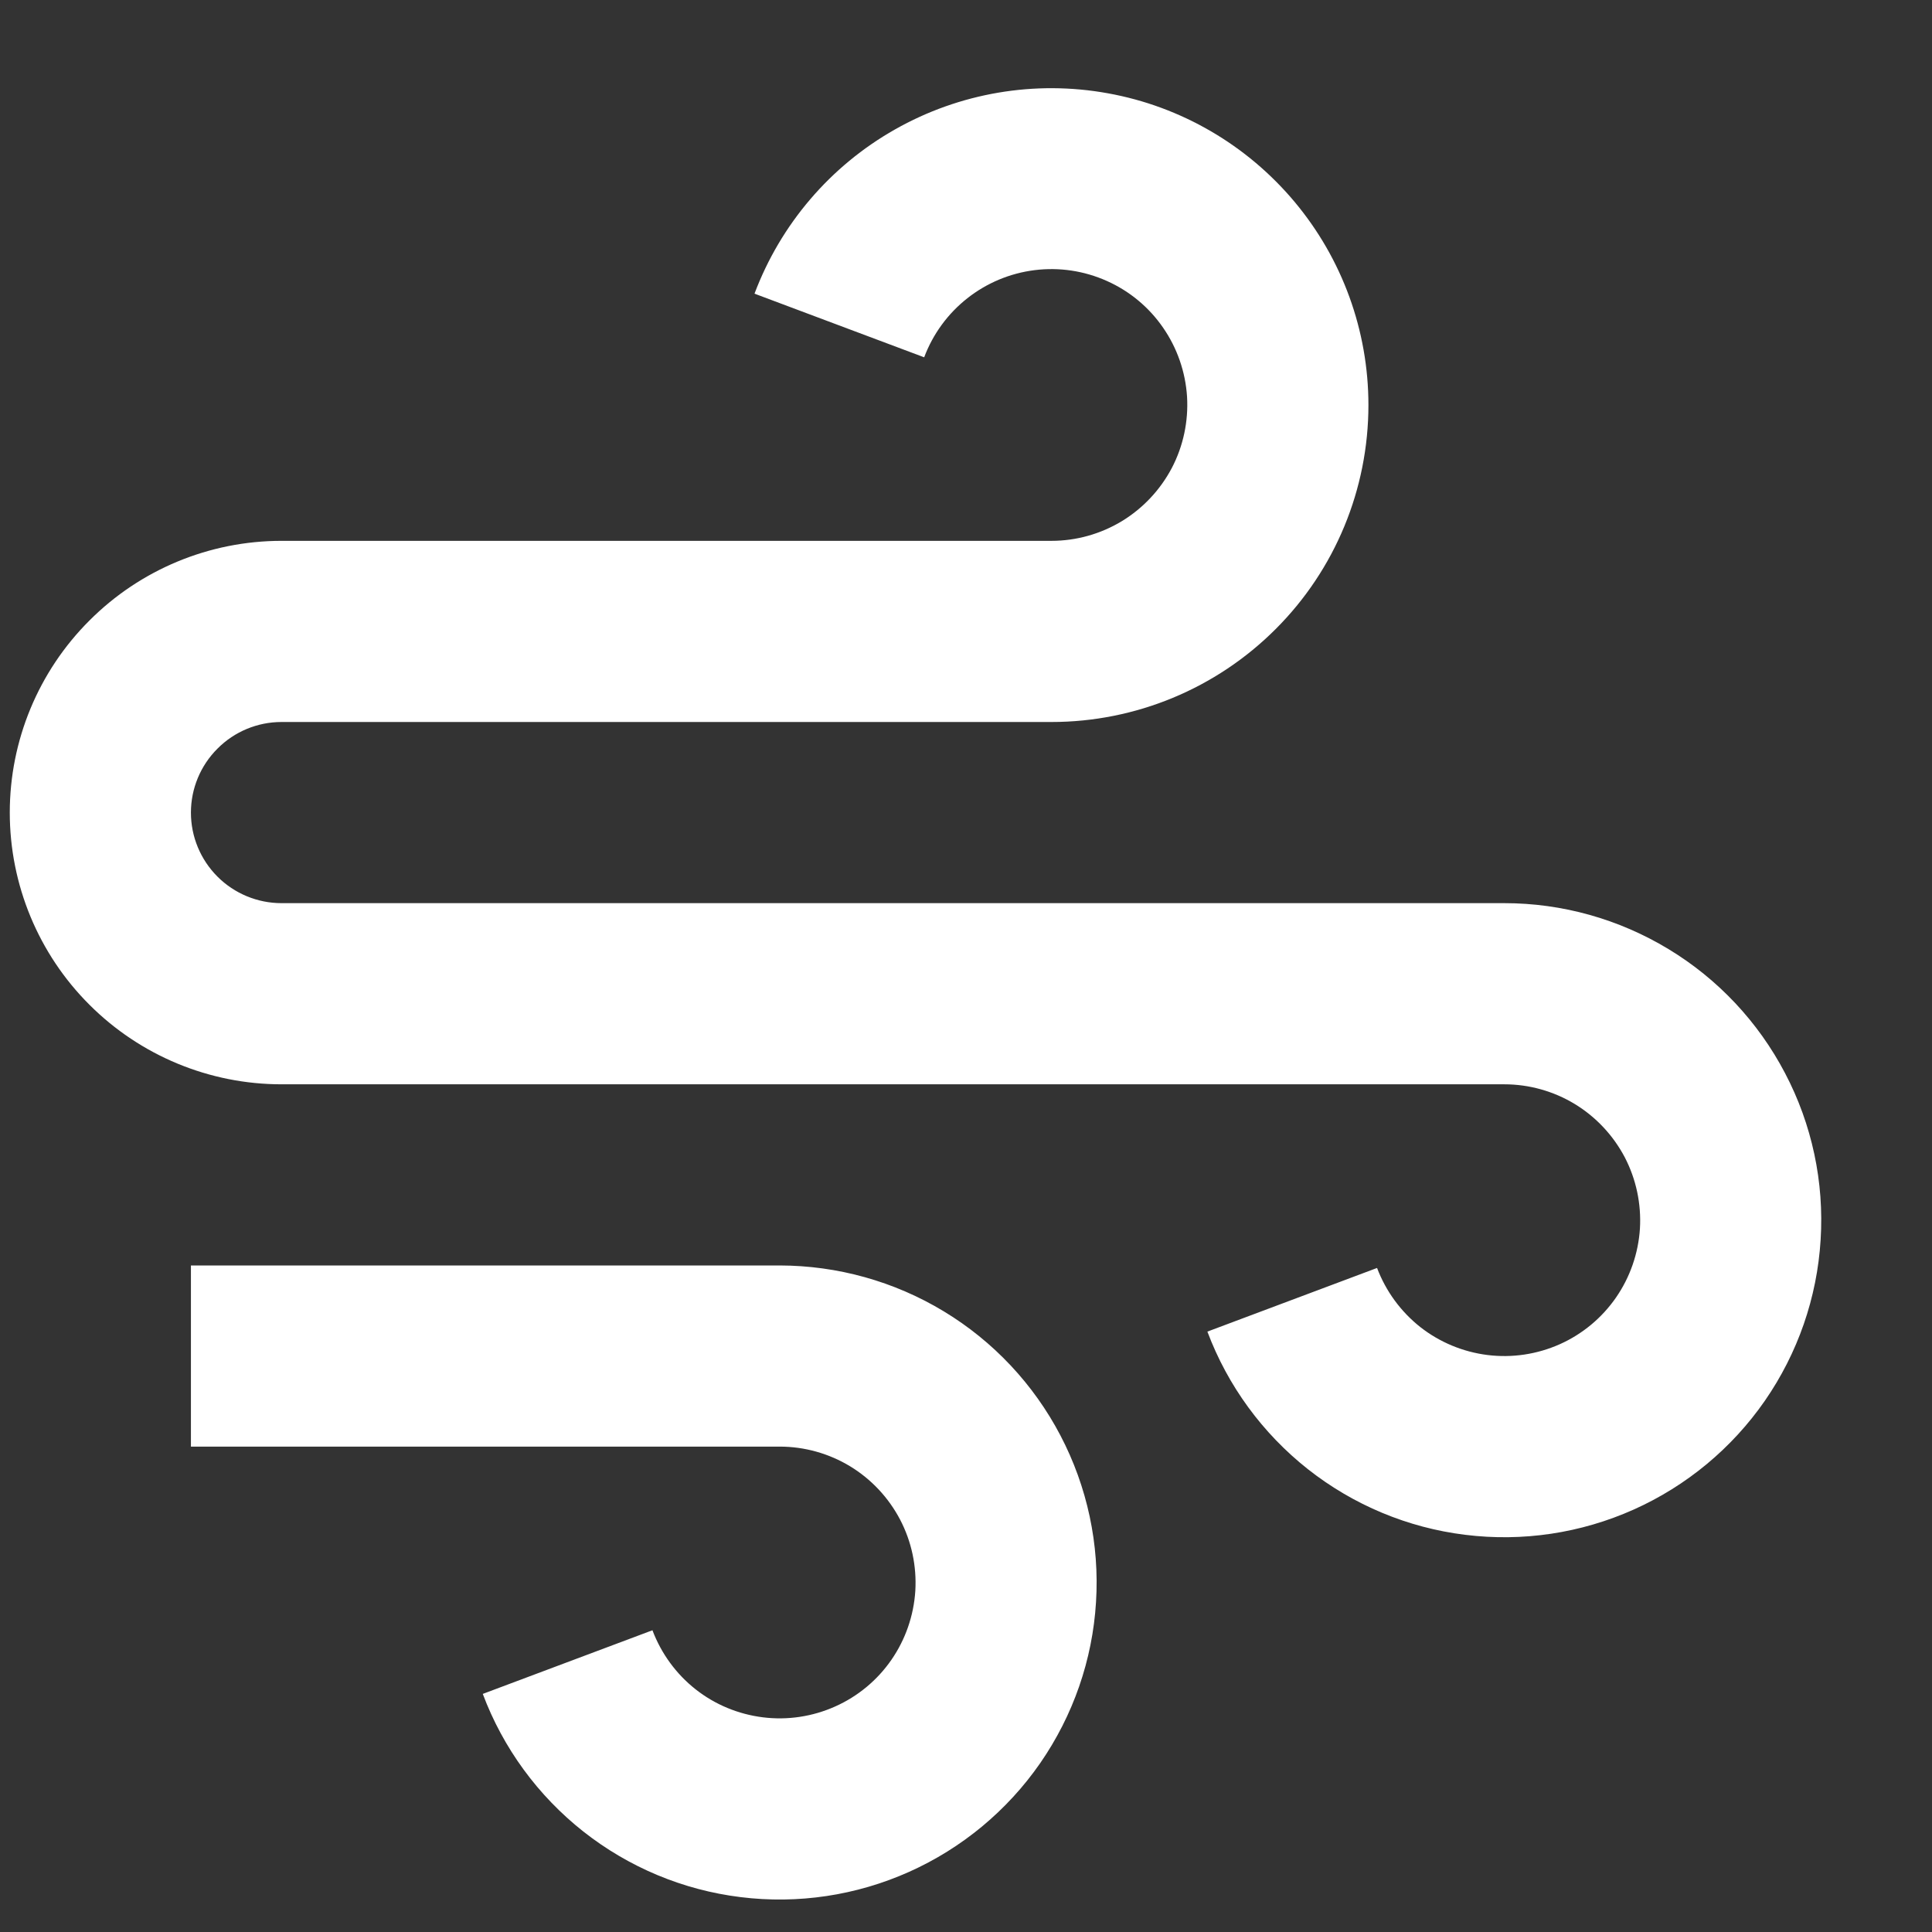 <svg width="17" height="17" viewBox="0 0 17 17" fill="none"
    xmlns="http://www.w3.org/2000/svg">
    <rect x="0" y="0" width="17" height="17" fill="#333333" stroke="none"/>
    <path d="M6.861 12.729H1.68V11.135H6.861C7.37 11.136 7.869 11.275 8.305 11.539C8.74 11.802 9.095 12.18 9.331 12.631C9.567 13.082 9.676 13.589 9.644 14.098C9.613 14.606 9.443 15.095 9.153 15.514C8.863 15.932 8.464 16.263 7.999 16.471C7.534 16.679 7.021 16.756 6.516 16.693C6.011 16.631 5.533 16.431 5.133 16.116C4.733 15.8 4.427 15.382 4.248 14.905L5.741 14.345C5.818 14.549 5.949 14.729 6.12 14.864C6.291 14.999 6.496 15.084 6.713 15.111C6.929 15.138 7.149 15.105 7.348 15.016C7.548 14.927 7.719 14.785 7.843 14.606C7.967 14.427 8.04 14.217 8.054 13.999C8.067 13.781 8.021 13.564 7.92 13.371C7.818 13.177 7.666 13.015 7.48 12.902C7.293 12.789 7.079 12.729 6.861 12.729ZM2.477 7.947H13.237C13.746 7.947 14.245 8.087 14.681 8.351C15.116 8.614 15.471 8.992 15.707 9.443C15.944 9.894 16.052 10.401 16.02 10.909C15.989 11.418 15.819 11.907 15.529 12.326C15.239 12.744 14.84 13.075 14.375 13.283C13.91 13.491 13.398 13.568 12.892 13.505C12.387 13.443 11.909 13.243 11.509 12.928C11.109 12.612 10.803 12.194 10.624 11.717L12.117 11.157C12.194 11.361 12.325 11.54 12.496 11.676C12.668 11.811 12.873 11.896 13.089 11.923C13.306 11.95 13.525 11.917 13.725 11.828C13.924 11.739 14.095 11.597 14.219 11.418C14.343 11.239 14.416 11.029 14.43 10.811C14.443 10.593 14.397 10.376 14.296 10.182C14.194 9.989 14.042 9.827 13.856 9.714C13.669 9.601 13.455 9.541 13.237 9.541H2.477C1.843 9.541 1.235 9.289 0.787 8.841C0.338 8.393 0.086 7.784 0.086 7.15C0.086 6.516 0.338 5.908 0.787 5.46C1.235 5.011 1.843 4.759 2.477 4.759H9.252C9.47 4.759 9.684 4.699 9.871 4.586C10.057 4.473 10.209 4.311 10.311 4.118C10.412 3.925 10.458 3.707 10.445 3.49C10.431 3.272 10.358 3.062 10.234 2.883C10.11 2.703 9.939 2.561 9.739 2.472C9.54 2.383 9.321 2.35 9.104 2.377C8.887 2.404 8.682 2.49 8.511 2.625C8.34 2.76 8.209 2.939 8.132 3.144L6.639 2.584C6.869 1.973 7.306 1.461 7.875 1.139C8.443 0.817 9.106 0.704 9.749 0.821C10.392 0.937 10.973 1.276 11.392 1.777C11.811 2.278 12.041 2.91 12.041 3.564C12.041 4.304 11.748 5.013 11.224 5.536C10.701 6.059 9.992 6.353 9.252 6.353H2.477C2.266 6.353 2.063 6.437 1.914 6.587C1.764 6.736 1.68 6.939 1.68 7.15C1.68 7.362 1.764 7.564 1.914 7.714C2.063 7.863 2.266 7.947 2.477 7.947Z" fill="white"/>
</svg>
